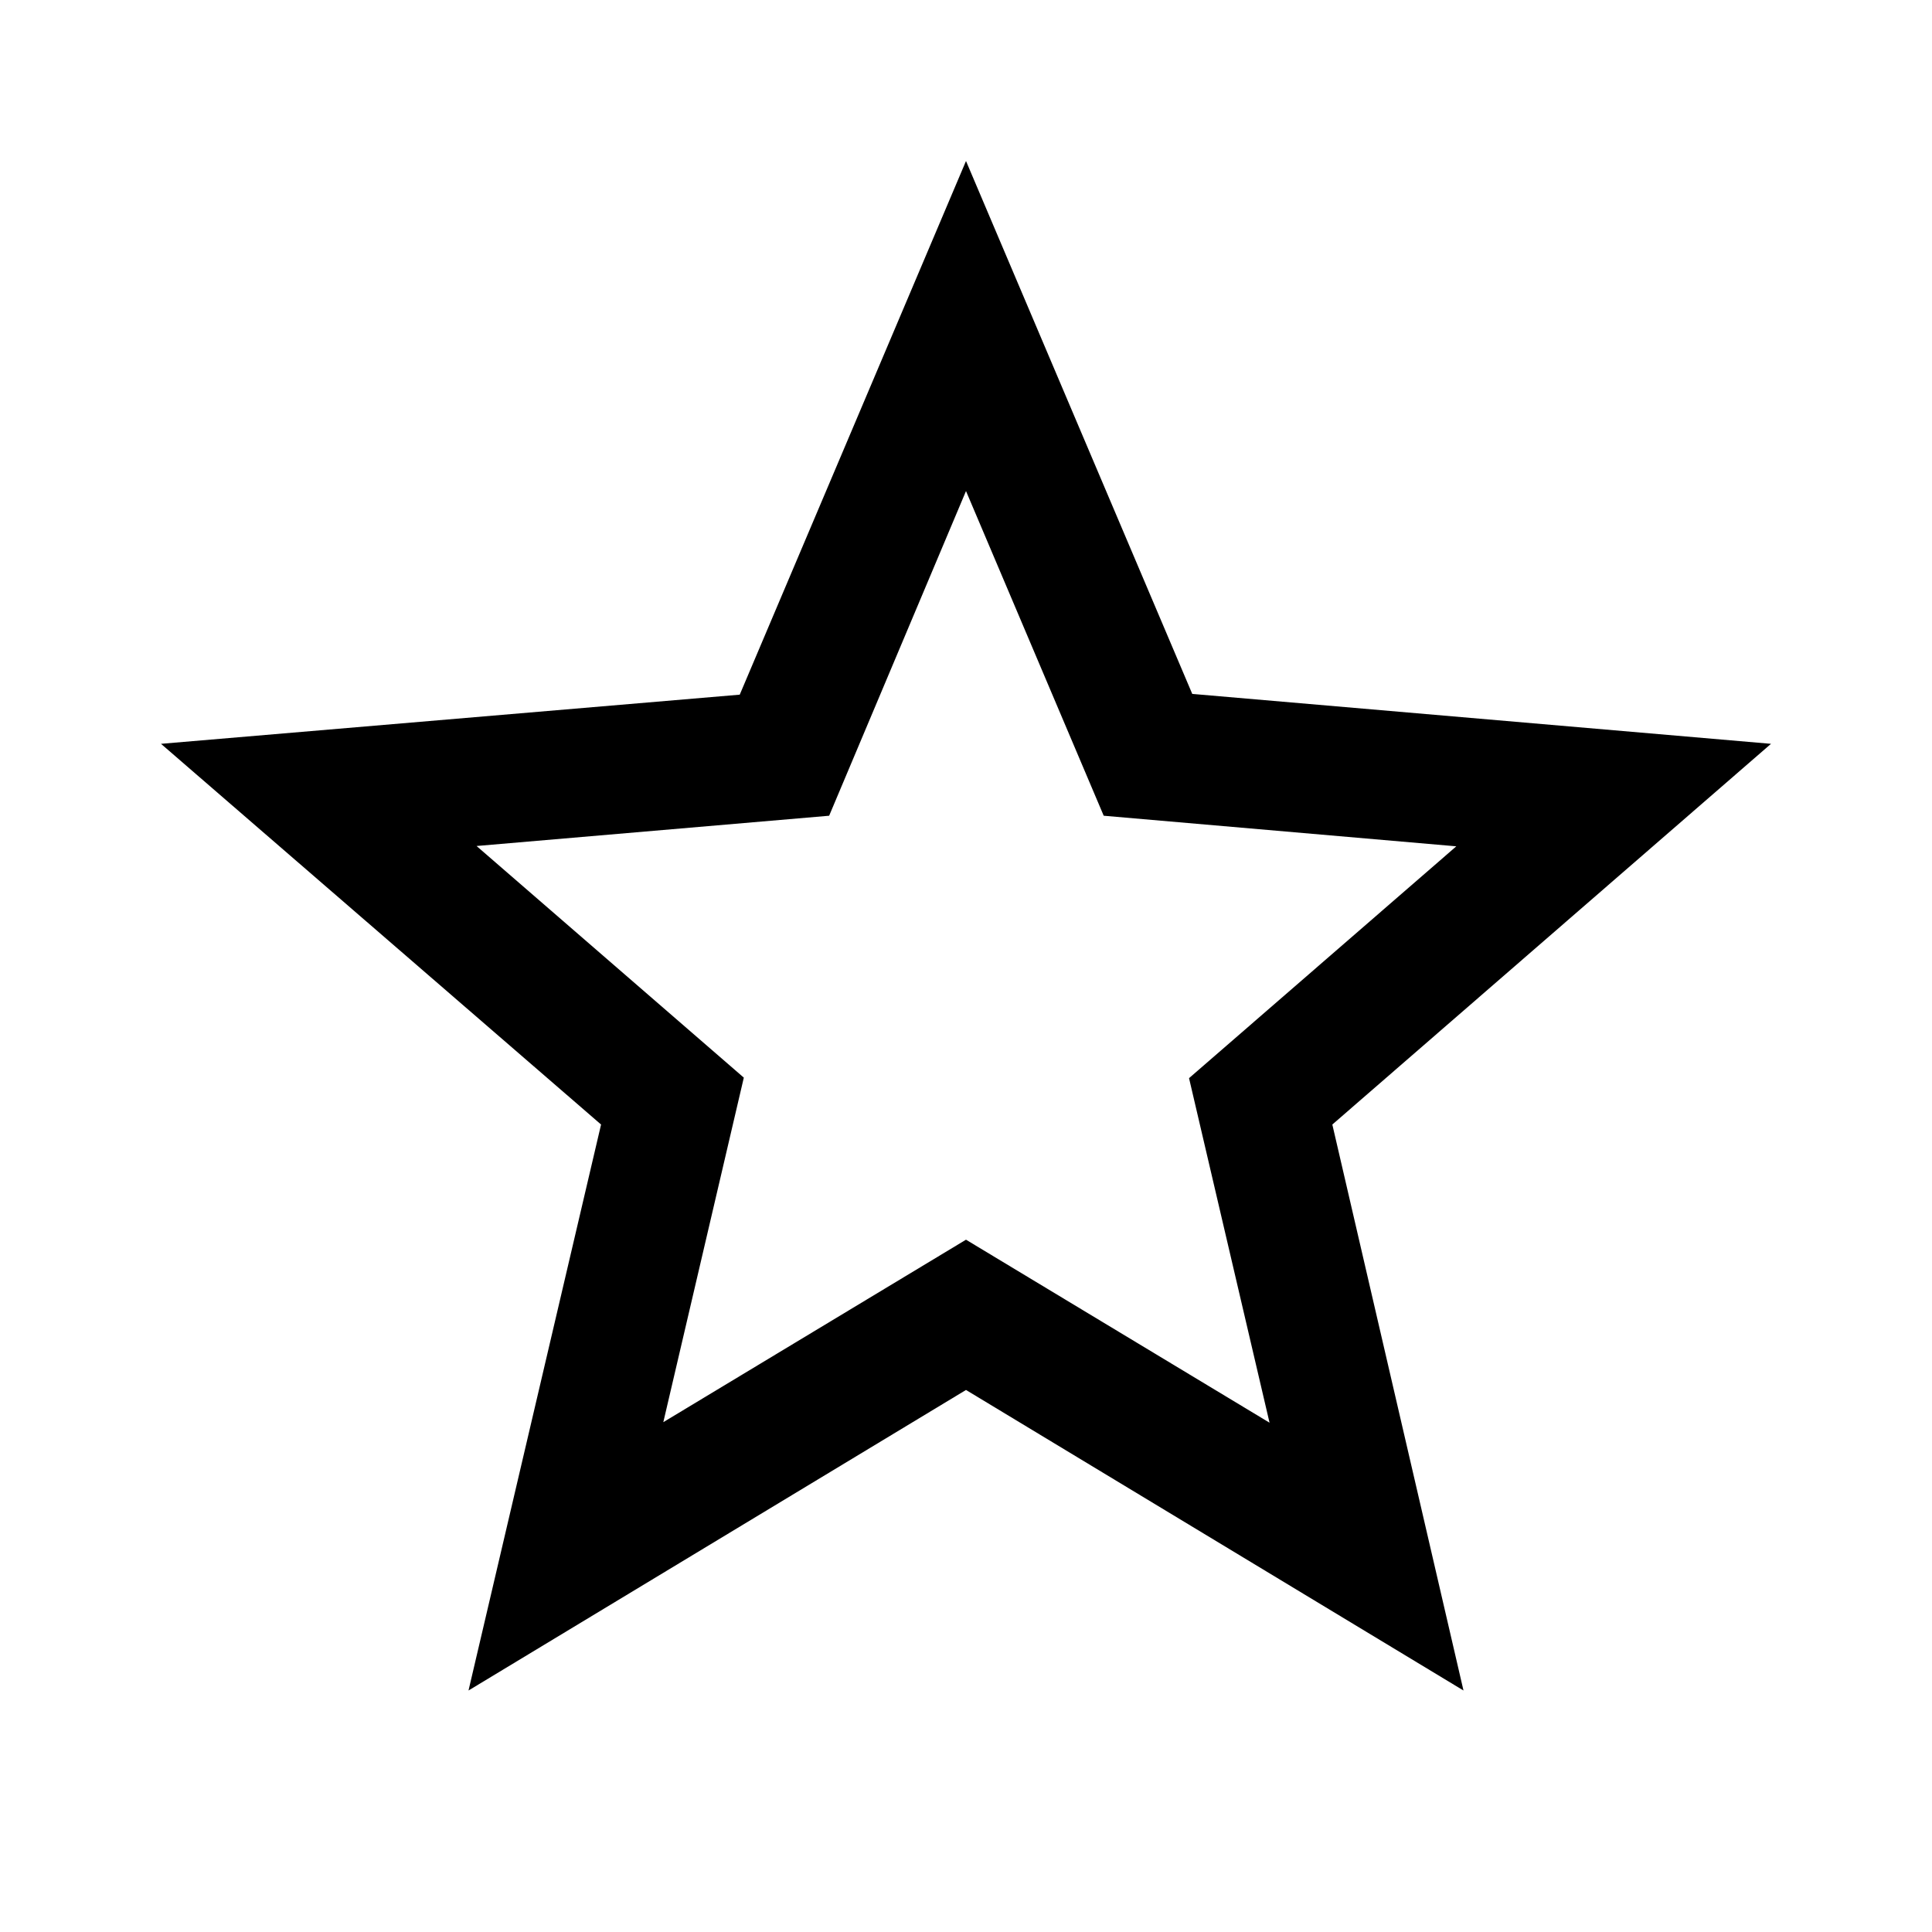 <svg xmlns="http://www.w3.org/2000/svg" width="18" height="18" viewBox="0 0 18 18"><defs><style>.a{fill:rgba(0,0,0,0);}</style></defs><path d="M17,7.43l-5.392-.465L9.5,2,7.392,6.972,2,7.43l4.1,3.547L4.865,16.25l4.635-2.8,4.635,2.8-1.222-5.273ZM9.5,12.05l-2.82,1.7.75-3.21L4.94,8.382,8.225,8.1,9.5,5.075,10.783,8.1l3.285.285-2.49,2.16.75,3.21Z" transform="translate(-0.5 -0.5)"/><path class="a" d="M0,0H18V18H0Z"/></svg>